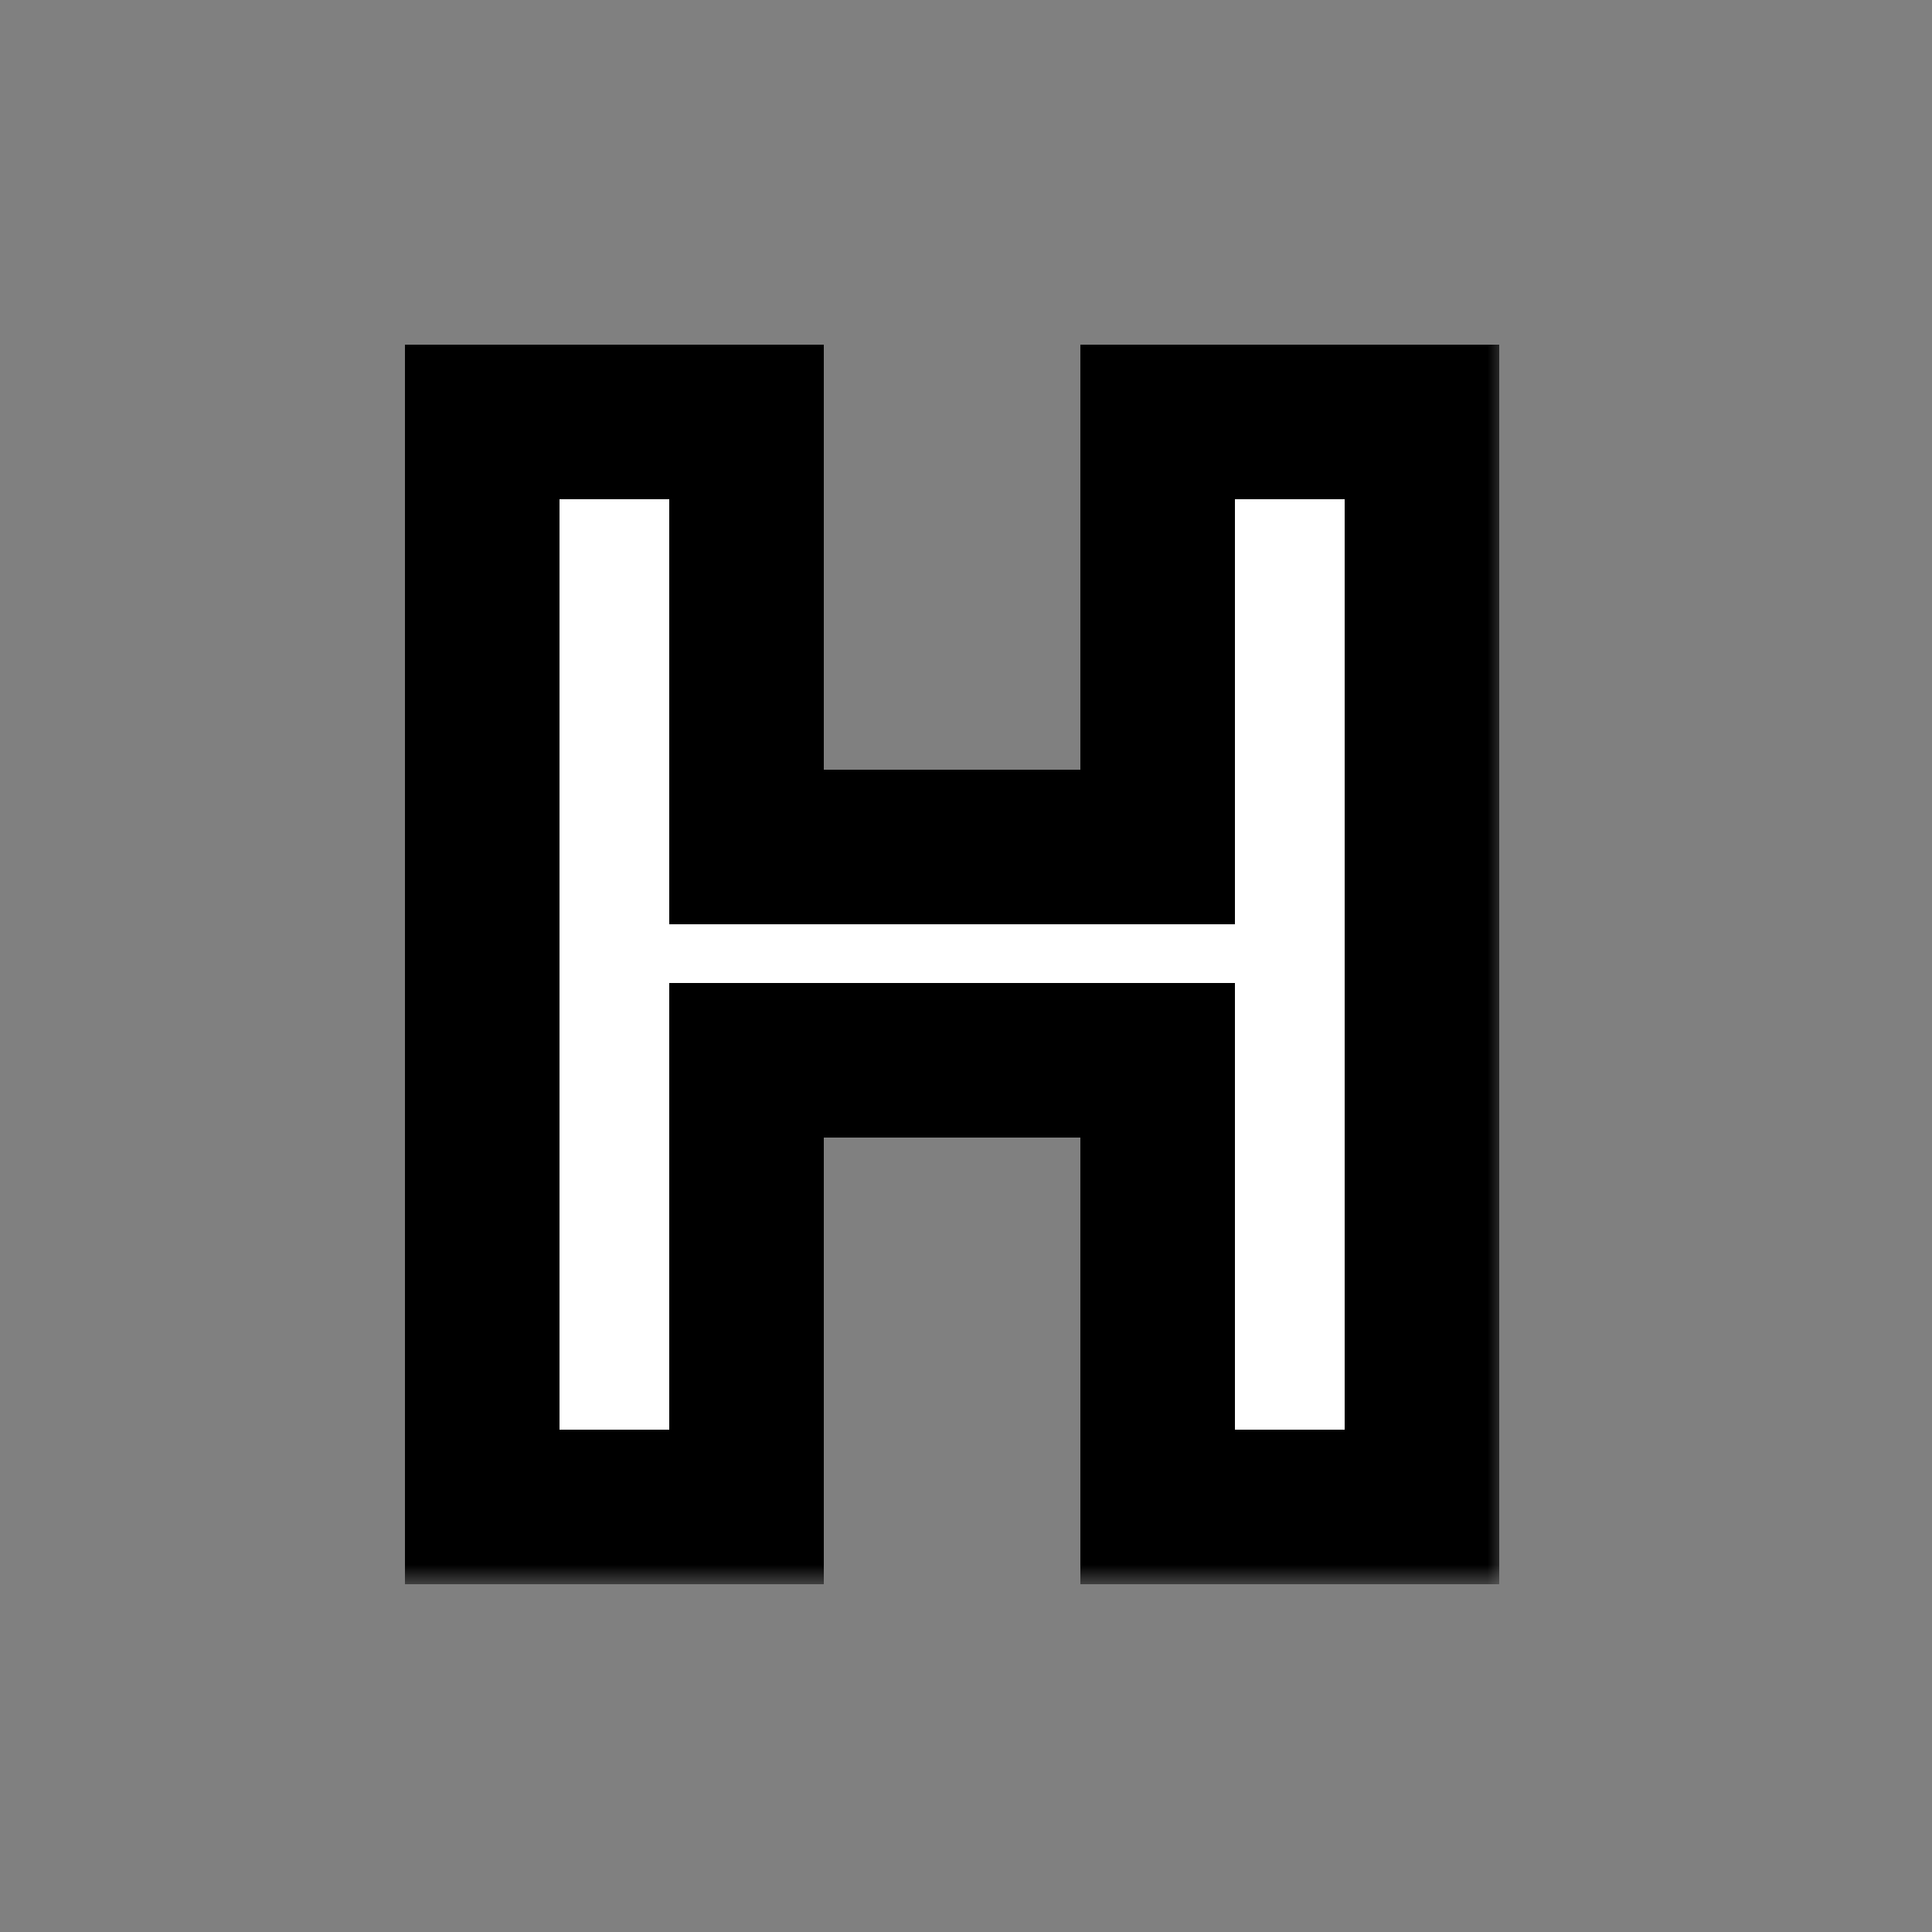 <svg width="50" height="50" viewBox="0 0 50 50" fill="none" xmlns="http://www.w3.org/2000/svg">
<rect x="0" y="0" width="50" height="50" fill="#808080" stroke="none"/>
<g clip-path="url(#clip0_45_2)">
<mask id="path-1-outside-1_45_2" maskUnits="userSpaceOnUse" x="10" y="8" width="29" height="33" fill="black">
<rect fill="white" x="10" y="8" width="29" height="33"/>
<path d="M36.8 10.92V39H29.96V27.44H19.32V39H12.48V10.92H19.32V21.92H29.96V10.92H36.8Z"/>
</mask>
<path d="M36.8 10.92V39H29.96V27.44H19.32V39H12.48V10.92H19.32V21.92H29.96V10.92H36.8Z" fill="white"/>
<path d="M36.8 10.92H38.8V8.92H36.8V10.92ZM36.8 39V41H38.8V39H36.8ZM29.96 39H27.96V41H29.96V39ZM29.96 27.44H31.96V25.44H29.96V27.44ZM19.32 27.44V25.44H17.32V27.44H19.32ZM19.32 39V41H21.32V39H19.32ZM12.48 39H10.48V41H12.48V39ZM12.48 10.92V8.92H10.48V10.92H12.48ZM19.32 10.92H21.32V8.92H19.32V10.92ZM19.32 21.92H17.32V23.92H19.32V21.92ZM29.96 21.92V23.92H31.96V21.92H29.96ZM29.96 10.92V8.92H27.96V10.92H29.96ZM34.8 10.92V39H38.8V10.92H34.8ZM36.8 37H29.96V41H36.8V37ZM31.96 39V27.44H27.96V39H31.96ZM29.96 25.44H19.32V29.44H29.96V25.44ZM17.32 27.44V39H21.32V27.44H17.32ZM19.32 37H12.48V41H19.32V37ZM14.48 39V10.92H10.48V39H14.48ZM12.48 12.92H19.32V8.92H12.48V12.92ZM17.32 10.92V21.92H21.32V10.92H17.32ZM19.32 23.92H29.96V19.92H19.32V23.92ZM31.96 21.92V10.92H27.96V21.92H31.96ZM29.96 12.92H36.8V8.92H29.96V12.92Z" fill="black" mask="url(#path-1-outside-1_45_2)"/>
</g>
<defs>
<clipPath id="clip0_45_2">
<rect width="50" height="50" fill="white"/>
</clipPath>
</defs>
</svg>
